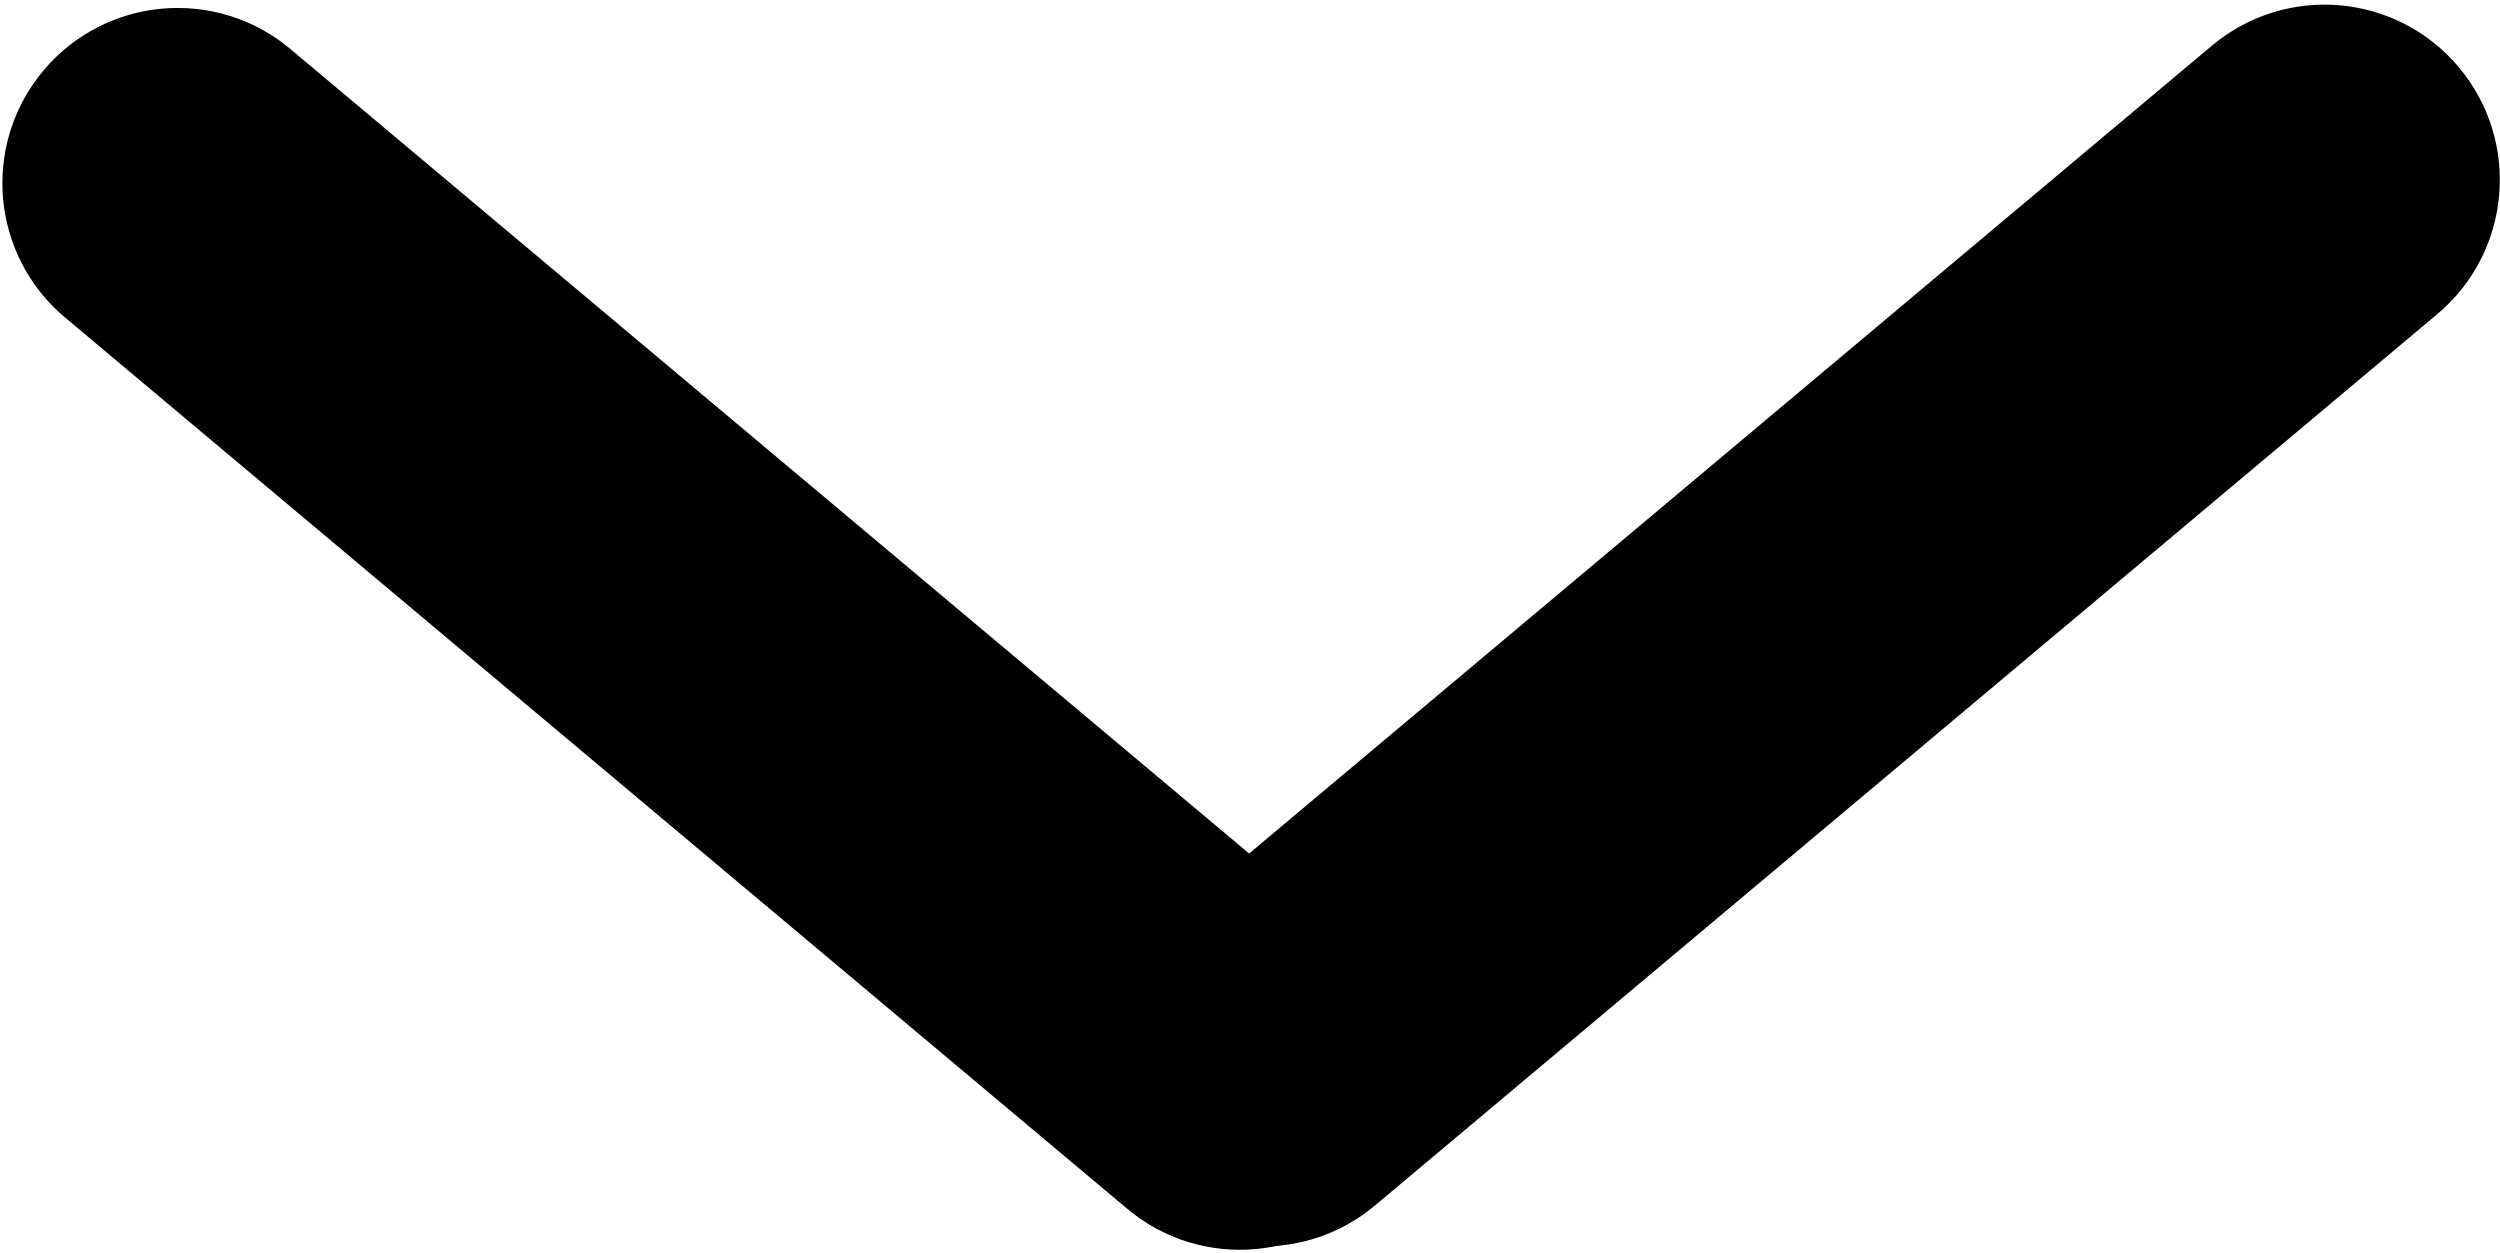 <svg width="485" height="243" viewBox="0 0 485 243" fill="none" xmlns="http://www.w3.org/2000/svg">
<path d="M477.012 13.045C489.082 27.43 487.205 48.876 472.821 60.946L266.755 233.856C252.37 245.926 230.925 244.049 218.855 229.665C206.784 215.28 208.661 193.835 223.045 181.765L429.111 8.855C443.496 -3.215 464.941 -1.339 477.012 13.045Z" fill="black"/>
<path d="M266.578 230.309C254.508 244.694 233.062 246.57 218.678 234.5L12.612 61.59C-1.773 49.52 -3.649 28.074 8.421 13.69C20.491 -0.695 41.937 -2.571 56.322 9.499L262.388 182.409C276.772 194.479 278.648 215.925 266.578 230.309Z" fill="black"/>
</svg>
